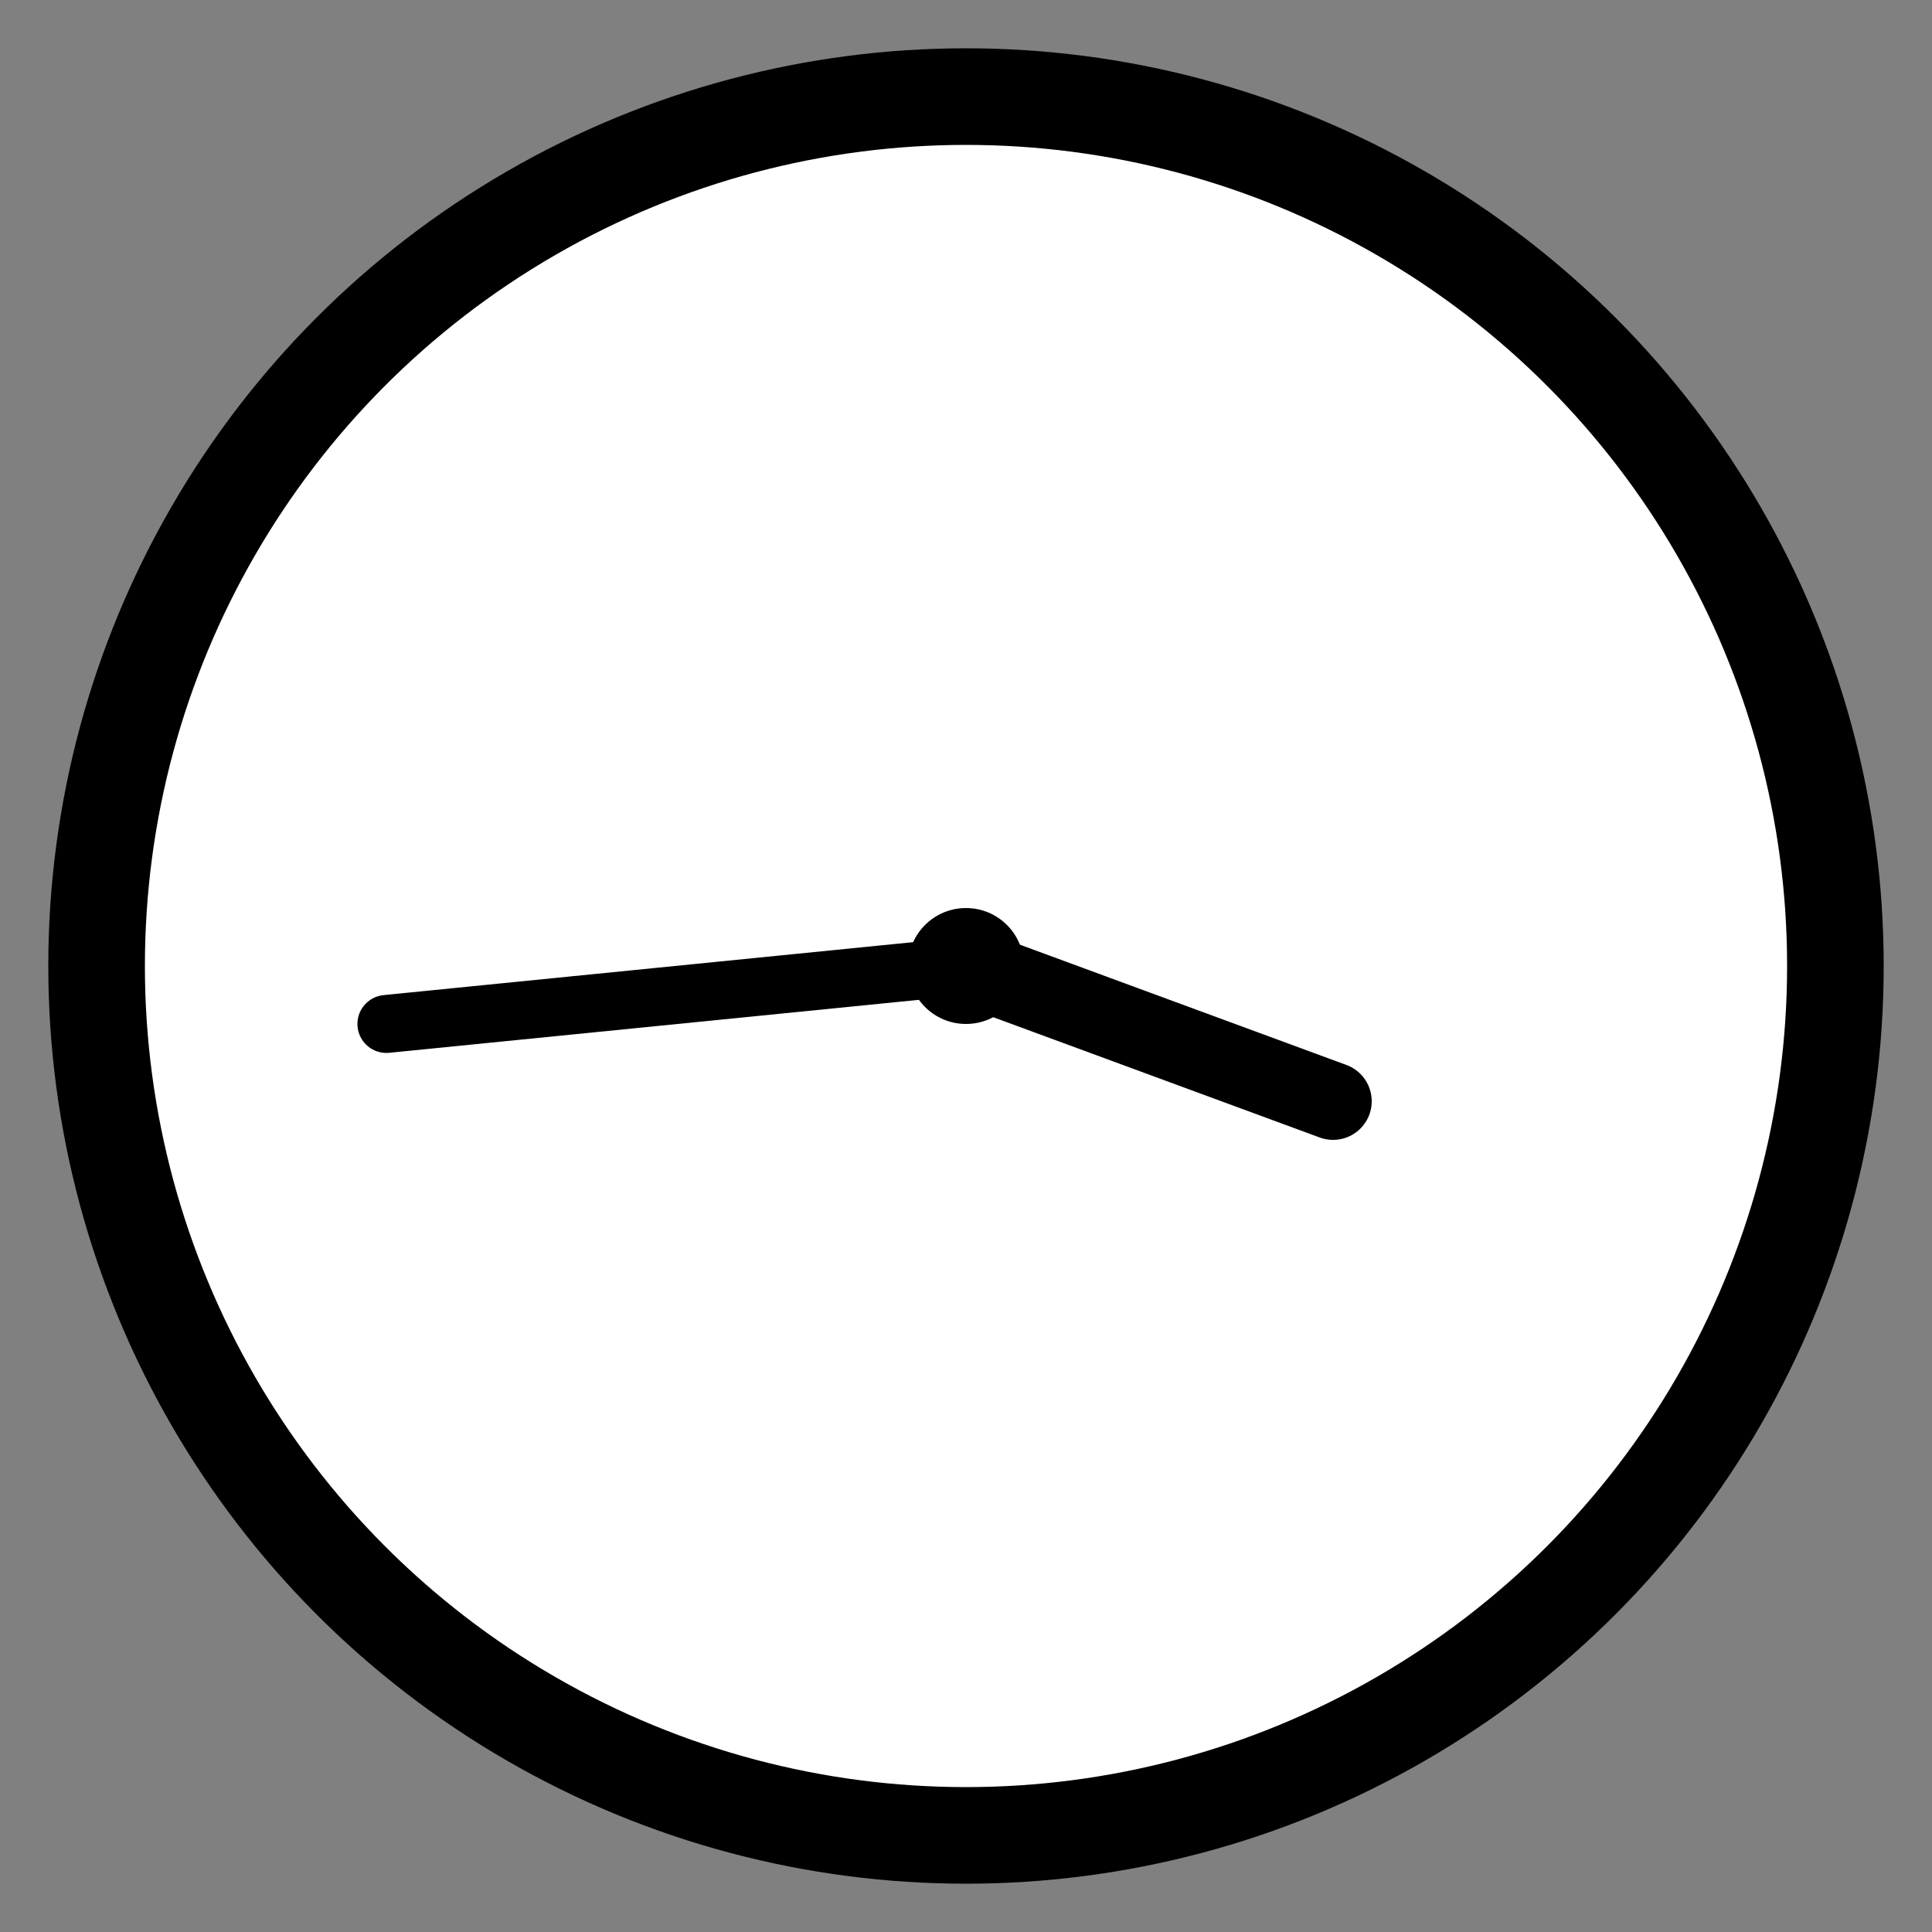 
<svg width="100" height="100" viewBox="0 0 100 100" xmlns="http://www.w3.org/2000/svg">
    <rect x="0" y="0" width="100" height="100" fill="#808080" stroke="none"/>
    <!-- Clock Circle -->
    <circle cx="50" cy="50" r="45" stroke="black" stroke-width="5" fill="white"/>
    
    <!-- Clock Center -->
    <circle cx="50" cy="50" r="3" fill="black"/>
    
    <!-- Hour Hand -->
    <line x1="50" y1="50" x2="69" y2="57" stroke="black" stroke-width="4" stroke-linecap="round"/>
    
    <!-- Minute Hand -->
    <line x1="50" y1="50" x2="20" y2="53" stroke="black" stroke-width="3" stroke-linecap="round"/>
</svg>
    